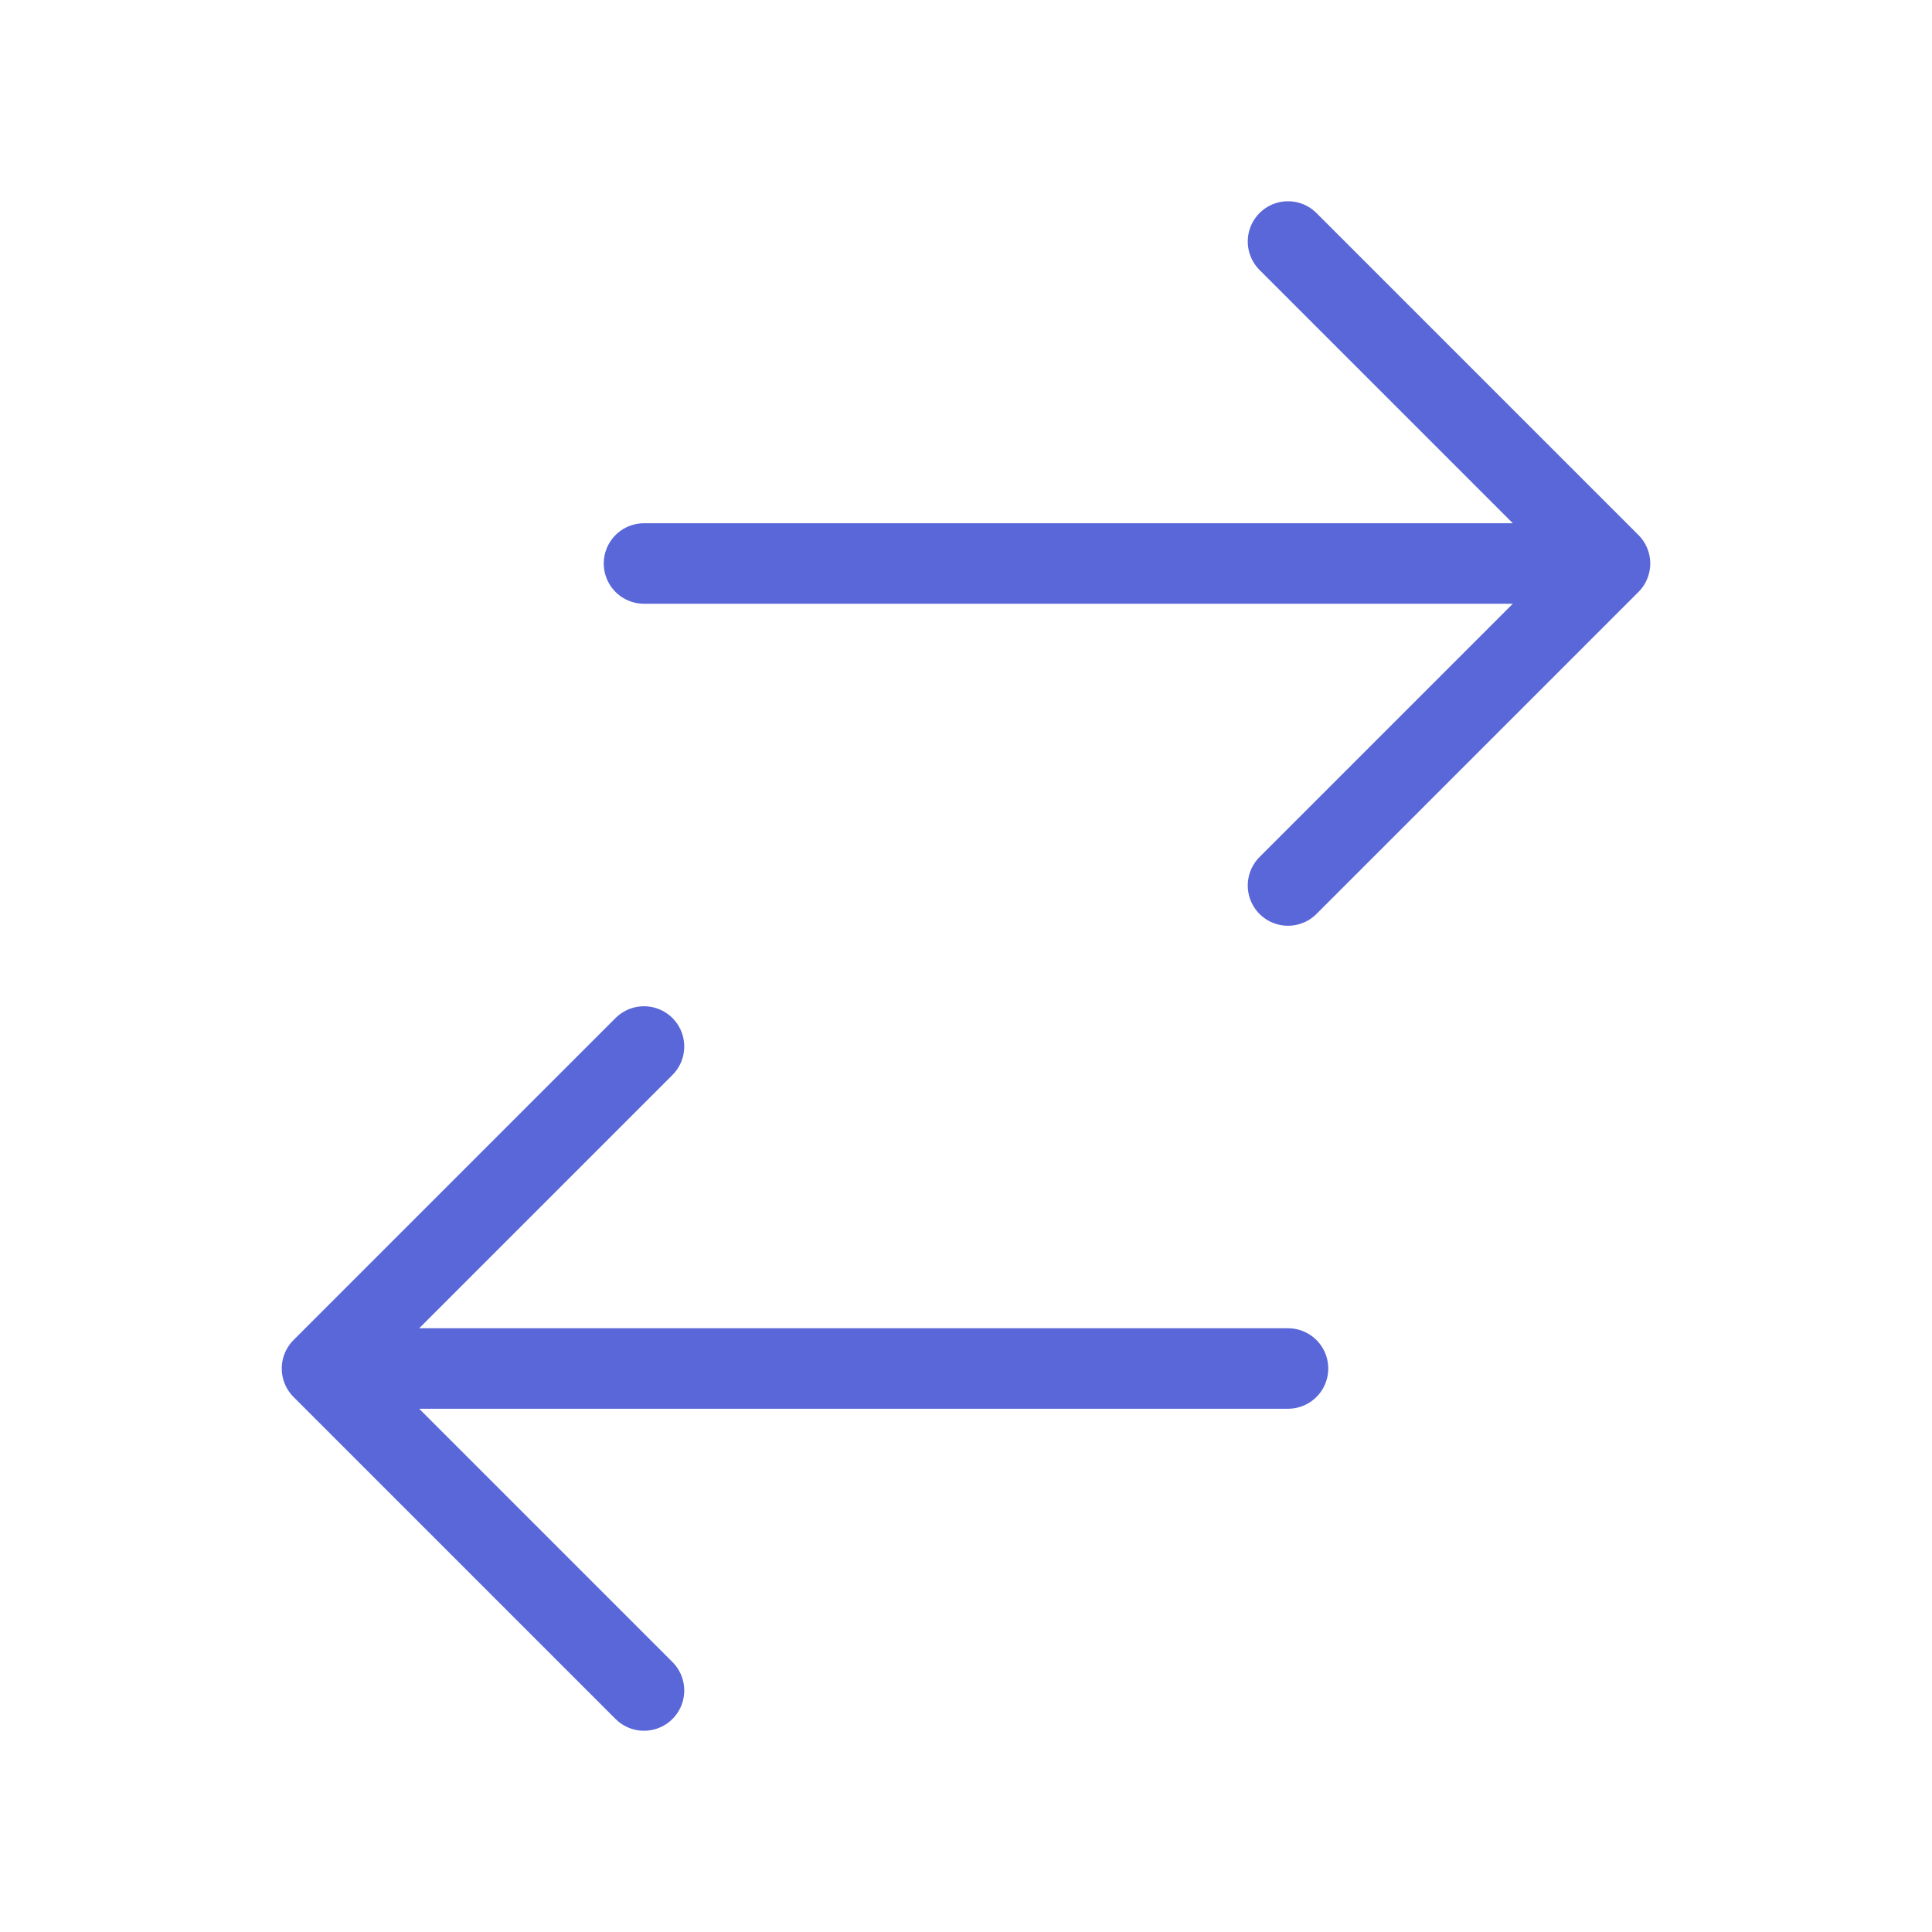 <svg width="48" height="48" viewBox="0 0 48 48" fill="none" xmlns="http://www.w3.org/2000/svg">
<path d="M8 34L16 26M16 14H40H16ZM40 14L32 6L40 14ZM40 14L32 22L40 14ZM32 34H8H32ZM8 34L16 42L8 34Z" stroke="#5A67D8" stroke-width="2" stroke-linecap="round" stroke-linejoin="round"/>
</svg>
